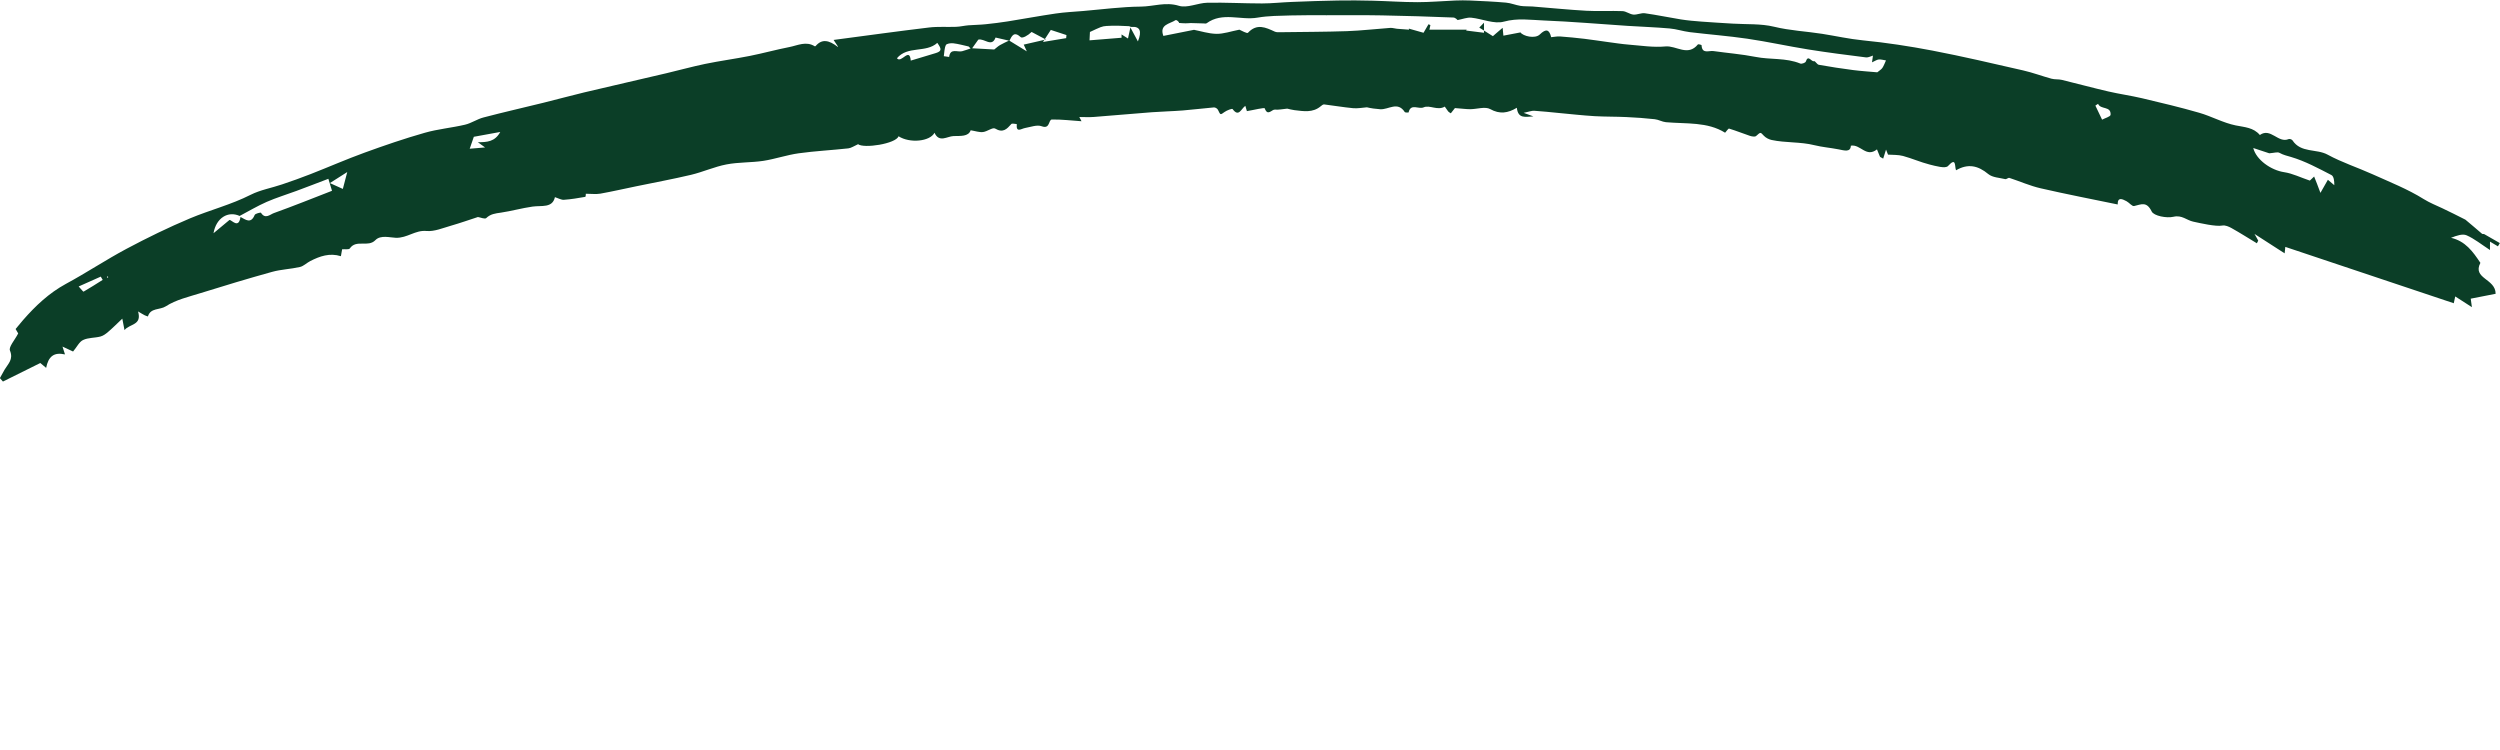 <svg xmlns="http://www.w3.org/2000/svg" xmlns:xlink="http://www.w3.org/1999/xlink" width="1000" zoomAndPan="magnify" viewBox="0 0 750 225" height="300" preserveAspectRatio="xMidYMid meet" version="1.0"><defs><clipPath id="bdfd279a3a"><path d="M 0 0 L 750 0 L 750 114.75 L 0 114.75 Z M 0 0 " clip-rule="nonzero"/></clipPath></defs><g clip-path="url(#bdfd279a3a)"><path fill="#0b3e27" d="M 251.418 14.008 C 250.688 12.91 250.457 12.559 250.078 11.98 C 259.77 10.699 269.238 9.387 278.734 8.246 C 281.402 7.926 284.133 8.152 286.828 8.047 C 288.062 8 289.297 7.695 290.535 7.59 C 292.258 7.453 293.98 7.453 295.699 7.27 C 297.926 7.039 300.152 6.766 302.363 6.414 C 307.148 5.652 311.922 4.754 316.723 4.055 C 319.422 3.656 322.164 3.535 324.895 3.305 C 330.688 2.816 336.48 2.027 342.27 1.98 C 346.035 1.949 349.648 0.5 353.66 1.734 C 356.172 2.512 359.328 0.883 362.211 0.82 C 367.668 0.715 373.125 1.035 378.582 1.035 C 381.586 1.035 384.605 0.684 387.605 0.578 C 392.18 0.395 396.754 0.227 401.324 0.152 C 404.801 0.09 408.293 0.121 411.77 0.211 C 416.266 0.316 420.762 0.652 425.258 0.652 C 429.055 0.652 432.836 0.305 436.633 0.152 C 438.094 0.09 439.574 0.09 441.035 0.152 C 444.617 0.316 448.215 0.473 451.797 0.789 C 453.277 0.914 454.695 1.539 456.16 1.766 C 457.332 1.949 458.551 1.859 459.742 1.949 C 465.137 2.375 470.535 2.926 475.93 3.23 C 479.543 3.43 483.172 3.199 486.77 3.336 C 487.852 3.383 488.887 4.266 489.984 4.375 C 491.129 4.48 492.348 3.824 493.461 3.977 C 497.074 4.48 500.641 5.242 504.238 5.82 C 506.266 6.141 508.324 6.324 510.383 6.477 C 513.52 6.723 516.66 6.887 519.801 7.086 C 523.949 7.348 528.23 7.055 532.211 8.016 C 537.027 9.191 541.891 9.402 546.676 10.152 C 550.715 10.789 554.711 11.691 558.84 12.102 C 565.84 12.789 572.82 13.855 579.742 15.18 C 588.855 16.934 597.895 19.055 606.949 21.125 C 609.816 21.781 612.605 22.832 615.441 23.609 C 616.434 23.887 617.531 23.719 618.535 23.961 C 623.199 25.09 627.82 26.355 632.5 27.438 C 635.855 28.215 639.285 28.688 642.652 29.48 C 648.367 30.836 654.102 32.191 659.742 33.824 C 663.461 34.891 666.949 36.859 670.699 37.621 C 673.383 38.168 676.035 38.23 677.957 40.5 C 681.203 38.184 683.445 43.078 686.602 41.723 C 686.891 41.598 687.562 41.828 687.742 42.102 C 690.258 45.957 694.91 44.555 698.293 46.402 C 702.574 48.734 707.285 50.258 711.754 52.27 C 716.949 54.617 722.332 56.734 727.133 59.738 C 728.98 60.883 730.84 61.598 732.715 62.484 C 735.047 63.566 737.316 64.754 739.617 65.898 C 739.801 65.988 744.359 69.938 744.617 70.137 C 744.785 70.258 745.121 70.137 745.305 70.258 C 746.859 71.125 748.398 72.039 749.953 72.926 C 749.758 73.246 749.559 73.582 749.375 73.902 C 748.66 73.473 747.941 73.047 746.996 72.484 L 746.996 75.012 C 744.406 73.32 742.332 71.629 739.984 70.594 C 738.766 70.059 737.043 70.668 735.305 71.34 C 739.59 72.332 741.828 75.41 744.117 78.855 C 741.633 83.641 748.703 83.551 748.688 88.137 C 746.555 88.551 743.992 89.055 741.219 89.602 C 741.266 89.906 741.371 90.637 741.57 92.148 C 739.648 90.898 738.199 89.984 736.57 88.93 C 736.387 89.785 736.234 90.473 736.129 90.973 C 719.344 85.363 702.531 79.738 685.594 74.066 C 685.547 74.512 685.488 75.043 685.395 76.004 C 682.469 74.129 679.77 72.391 676.355 70.18 C 676.98 71.309 677.227 71.75 677.469 72.18 C 677.332 72.453 677.195 72.711 677.059 72.984 C 674.527 71.461 672.043 69.875 669.465 68.43 C 668.645 67.973 667.547 67.5 666.707 67.664 C 664.77 68.047 660 66.934 657.957 66.492 C 656.02 66.082 654.574 64.434 652.059 65.027 C 650.016 65.516 646.16 64.785 645.504 63.441 C 643.98 60.316 642.379 61.324 640.23 61.812 C 639.617 61.949 638.766 60.789 637.957 60.363 C 636.676 59.691 635.273 59.008 635.305 61.34 C 627.637 59.754 619.895 58.262 612.211 56.492 C 609.008 55.762 605.945 54.387 602.805 53.367 C 602.469 53.262 601.938 53.824 601.57 53.734 C 599.832 53.32 597.758 53.262 596.492 52.223 C 593.445 49.691 590.426 48.977 586.812 51.082 C 586.34 49.906 586.953 46.996 584.406 49.801 C 583.645 50.652 580.715 49.816 578.887 49.359 C 576.176 48.672 573.582 47.512 570.883 46.781 C 569.453 46.402 567.895 46.492 566.402 46.387 C 566.203 45.883 566.008 45.379 565.809 44.875 C 565.52 45.777 565.242 46.691 564.953 47.59 L 564.008 47.055 C 563.688 46.277 563.383 45.516 563.094 44.816 C 559.832 47.391 558.172 43.199 555.258 43.703 C 555.168 45.762 553.34 45.152 551.539 44.801 C 549.133 44.328 546.676 44.145 544.297 43.551 C 540.078 42.5 535.703 42.895 531.492 41.996 C 530.656 41.812 529.758 41.355 529.176 40.746 C 528.078 39.586 528.23 39.57 526.828 40.805 C 526.48 41.109 525.562 40.941 525 40.762 C 522.895 40.059 520.855 39.223 518.734 38.582 C 518.508 38.504 517.988 39.312 517.531 39.816 C 512.227 36.492 505.898 37.207 499.785 36.66 C 498.645 36.555 497.562 35.883 496.418 35.762 C 493.598 35.457 490.777 35.242 487.941 35.121 C 484.758 34.969 481.555 35.027 478.383 34.848 C 474.816 34.633 471.266 34.234 467.715 33.902 C 465.23 33.672 462.742 33.383 460.258 33.23 C 459.527 33.184 458.766 33.504 457.09 33.855 C 458.551 34.387 459.07 34.586 460.031 34.922 C 457.637 35.012 455.441 35.746 455.047 32.332 C 452.363 33.945 449.938 34.328 447.059 32.727 C 445.535 31.887 443.094 32.758 441.066 32.758 C 439.785 32.758 438.52 32.574 436.48 32.422 C 436.418 32.5 435.855 33.215 435.242 33.992 C 434.969 33.793 434.664 33.672 434.48 33.457 C 434.086 32.973 433.461 31.965 433.43 31.98 C 431.281 33.289 428.887 31.387 427.09 32.207 C 425.609 32.879 423.203 30.883 422.578 33.734 C 422.578 33.777 421.555 33.824 421.418 33.598 C 419.297 30.316 416.555 32.926 414.102 32.773 C 412.715 32.68 411.328 32.5 410.062 32.191 C 408.676 32.301 407.258 32.59 405.898 32.453 C 403.004 32.18 400.121 31.676 397.227 31.324 C 396.922 31.293 396.508 31.629 396.219 31.875 C 393.828 33.887 391.066 33.367 388.34 33.047 C 387.59 32.957 386.844 32.742 386.176 32.59 C 384.68 32.727 383.551 33 382.469 32.879 C 381.539 32.789 380.32 34.984 379.422 32.512 C 379.301 32.191 376.145 33 374.07 33.336 C 374.07 33.336 373.855 32.637 373.598 31.75 C 372.332 32.637 371.645 35.273 369.77 32.711 C 369.617 32.512 368.062 33.094 367.363 33.598 C 366.066 34.512 366.176 34.57 365.383 32.941 C 365.215 32.574 364.574 32.191 364.191 32.223 C 361.082 32.484 357.973 32.895 354.863 33.137 C 351.77 33.383 348.645 33.441 345.551 33.672 C 339.742 34.113 333.934 34.648 328.125 35.09 C 326.723 35.195 325.305 35.105 323.797 35.105 C 324.023 35.531 324.344 36.141 324.453 36.371 C 321.48 36.172 318.52 35.805 315.578 35.852 C 314.496 35.867 315.078 38.84 312.516 37.879 C 311.113 37.348 309.191 38.109 307.531 38.398 C 306.355 38.609 304.785 39.953 305.031 37.223 C 304.465 37.207 303.645 36.934 303.398 37.207 C 302.043 38.719 300.914 39.984 298.535 38.566 C 297.805 38.125 296.16 39.48 294.879 39.617 C 293.781 39.738 292.637 39.312 291.203 39.082 C 290.52 41.051 288.109 40.746 286.051 40.82 C 284.133 40.898 281.754 42.91 280.352 39.832 C 278.98 42.453 272.941 43.047 269.574 40.883 C 268.719 43.152 259.16 44.602 257.422 43.262 C 256.188 43.809 255.367 44.418 254.48 44.512 C 249.527 45.059 244.527 45.305 239.605 45.988 C 236.02 46.492 232.547 47.711 228.965 48.262 C 225.32 48.809 221.555 48.625 217.941 49.328 C 214.344 50.012 210.93 51.582 207.348 52.438 C 201.875 53.734 196.328 54.754 190.809 55.898 C 187.242 56.629 183.688 57.453 180.105 58.094 C 178.797 58.32 177.395 58.125 175.746 58.125 C 175.746 58.094 175.746 59.023 175.578 59.055 C 173.461 59.434 171.328 59.785 169.176 59.938 C 168.398 60 167.578 59.496 166.48 59.145 C 165.73 62.5 162.484 61.582 159.742 61.98 C 156.555 62.438 153.445 63.32 150.258 63.793 C 148.629 64.023 147.164 64.176 145.867 65.426 C 145.473 65.805 144.145 65.227 143.383 65.105 C 140.762 65.957 138.051 66.918 135.289 67.711 C 132.867 68.398 130.305 69.512 127.926 69.297 C 124.59 68.977 122.164 71.445 118.766 71.34 C 117.059 71.293 114.191 70.41 112.621 72.039 C 110.41 74.328 106.875 71.707 104.938 74.539 C 104.664 74.938 103.477 74.707 102.637 74.785 C 102.516 75.473 102.395 76.172 102.27 76.859 C 98.887 75.805 95.945 76.859 93.078 78.32 C 92.027 78.855 91.098 79.832 90 80.09 C 87.227 80.73 84.328 80.805 81.602 81.566 C 74.453 83.551 67.332 85.699 60.242 87.91 C 56.645 89.039 52.805 89.906 49.727 91.902 C 47.988 93.031 45.137 92.285 44.375 94.938 C 44.055 94.816 43.703 94.738 43.414 94.586 C 42.852 94.297 42.316 93.961 41.418 93.43 C 42.637 97.637 38.949 97.07 37.348 99.023 C 37.105 97.773 36.965 96.996 36.691 95.594 C 35.078 97.117 33.828 98.383 32.469 99.539 C 31.785 100.137 30.992 100.73 30.137 100.957 C 28.43 101.402 26.492 101.262 24.938 101.996 C 23.781 102.527 23.094 104.055 21.922 105.457 C 21.418 105.227 20.352 104.723 18.75 103.977 C 19.133 105.18 19.328 105.805 19.496 106.324 C 16.145 105.578 14.512 106.965 13.84 110.363 C 13.078 109.723 12.469 109.207 12.09 108.902 C 8.398 110.73 4.633 112.605 0.883 114.465 C 0.578 114.113 0.273 113.777 -0.031 113.43 C 0.441 112.574 0.898 111.723 1.387 110.883 C 2.41 109.145 4.086 107.848 2.988 105.164 C 2.547 104.082 4.422 102.055 5.457 100.027 C 5.395 99.922 4.938 99.145 4.68 98.703 C 5.578 97.621 6.234 96.797 6.922 96.02 C 10.656 91.75 14.695 87.926 19.77 85.164 C 25.945 81.828 31.801 77.926 37.973 74.633 C 44.191 71.324 50.535 68.23 57.027 65.5 C 63.004 63 69.344 61.402 75.184 58.441 C 78.109 56.965 81.492 56.387 84.633 55.316 C 87.5 54.359 90.352 53.336 93.156 52.238 C 98.582 50.121 103.918 47.773 109.391 45.789 C 115.336 43.625 121.34 41.566 127.438 39.832 C 131.371 38.703 135.52 38.352 139.512 37.406 C 141.418 36.965 143.141 35.73 145.031 35.242 C 150.992 33.672 157.012 32.316 162.988 30.836 C 167.09 29.832 171.145 28.703 175.242 27.727 C 183.461 25.777 191.707 23.902 199.938 21.965 C 203.812 21.051 207.637 19.984 211.523 19.176 C 215.961 18.262 220.457 17.664 224.91 16.781 C 228.902 15.988 232.836 14.891 236.828 14.113 C 239.312 13.625 241.844 12.254 244.422 13.887 C 244.465 13.914 244.633 13.887 244.68 13.824 C 246.555 11.613 248.629 11.98 251.328 14.066 Z M 302.758 12.164 C 304.27 13.094 305.777 14.023 308.047 15.41 C 307.41 14.023 307.18 13.504 307.117 13.383 C 309.16 12.91 311.035 12.484 313.766 11.859 C 311.828 10.82 310.656 10.195 309.48 9.586 C 308.383 10.668 306.707 11.582 306.234 11.156 C 304.207 9.297 303.582 10.73 302.82 12.223 C 301.449 11.902 300.09 11.598 298.672 11.262 C 297.516 14.328 295.336 11.43 293.492 11.887 C 293.078 12.469 292.562 13.215 291.645 14.48 C 294.238 14.617 296.418 14.738 298.277 14.848 C 298.902 14.359 299.422 13.855 300.016 13.52 C 300.898 13 301.844 12.605 302.773 12.148 Z M 72.148 65.09 C 73.688 65.883 75.258 67.254 76.402 64.496 C 76.586 64.055 78.203 63.688 78.293 63.824 C 79.559 65.883 81.066 64.312 82.148 63.93 C 88.004 61.828 93.781 59.496 99.605 57.238 C 99.254 56.109 98.887 54.891 98.508 53.641 C 95.258 54.875 92.09 56.109 88.902 57.285 C 85.945 58.383 82.91 59.297 80.016 60.562 C 77.227 61.781 74.59 63.367 71.891 64.785 C 68.461 63.215 64.848 65.316 64.055 69.969 C 65.762 68.551 67.059 67.469 68.84 65.988 C 69.465 65.883 71.602 68.809 72.148 65.105 Z M 561.859 16.691 C 561.16 16.887 560.457 17.301 559.832 17.223 C 554.039 16.492 548.23 15.762 542.453 14.832 C 536.355 13.855 530.305 12.512 524.191 11.613 C 518.492 10.777 512.715 10.348 506.98 9.648 C 504.922 9.402 502.926 8.703 500.867 8.535 C 496.676 8.168 492.453 8.031 488.246 7.758 C 479.863 7.207 471.48 6.477 463.078 6.141 C 459.145 5.988 455.273 5.363 451.16 6.492 C 448.23 7.301 444.664 5.637 441.371 5.305 C 440.121 5.18 438.797 5.73 437.285 6.02 C 437.242 5.988 436.645 5.289 436.02 5.258 C 428.887 4.984 421.738 4.738 414.605 4.617 C 409.055 4.512 403.492 4.57 397.941 4.57 C 394.375 4.57 390.824 4.527 387.258 4.633 C 383.918 4.738 380.535 4.723 377.258 5.289 C 372.195 6.172 366.754 3.488 361.98 6.98 C 361.77 7.133 361.371 7.027 361.066 7.027 C 359.785 6.996 358.52 6.934 357.242 6.918 C 356.723 6.918 356.219 7.012 355.703 6.996 C 355.047 6.996 354.375 6.934 353.719 6.887 C 353.719 6.508 352.926 5.867 352.652 6.051 C 350.914 7.191 347.742 7.332 349.008 10.777 C 352.012 10.18 354.984 9.586 358.203 8.945 C 360.137 9.312 362.531 10.105 364.938 10.152 C 367.09 10.18 369.254 9.402 371.812 8.902 C 372.363 9.113 374.102 10.152 374.391 9.832 C 377.059 6.965 379.68 8.215 382.422 9.48 C 382.895 9.707 383.52 9.68 384.086 9.664 C 390.762 9.57 397.453 9.57 404.133 9.344 C 408.461 9.191 412.773 8.672 417.105 8.367 C 417.742 8.32 418.383 8.566 419.039 8.625 C 420.258 8.734 421.48 8.809 422.715 8.902 L 422.637 8.582 C 424.254 9.039 425.867 9.496 427.059 9.832 C 427.73 8.672 428.141 7.973 428.551 7.27 L 429.117 7.527 C 428.98 8.152 428.855 8.762 428.828 8.902 L 440 8.902 C 439.953 8.992 439.91 9.066 439.848 9.16 C 441.57 9.375 443.293 9.586 445.199 9.832 L 445.199 6.812 C 444.727 7.301 444.254 7.789 443.781 8.277 C 445.137 9.129 446.508 9.984 447.867 10.852 C 448.156 10.609 448.43 10.348 448.719 10.105 C 449.344 9.57 449.969 9.039 450.793 8.336 C 450.883 9.223 450.945 9.891 451.02 10.699 C 452.715 10.379 454.27 10.074 456.145 9.723 C 456.906 10.852 460.52 11.734 461.949 10.332 C 463.812 8.52 464.801 8.824 465.352 11.156 C 466.324 11.066 467.148 10.883 467.941 10.93 C 470.41 11.109 472.883 11.355 475.352 11.645 C 477.668 11.918 479.984 12.301 482.301 12.605 C 484.391 12.879 486.465 13.215 488.566 13.383 C 492.258 13.672 496.008 14.281 499.648 13.93 C 502.883 13.625 506.371 17.039 509.375 13.32 C 509.48 13.184 510.473 13.457 510.473 13.566 C 510.594 16.293 512.668 15.137 513.992 15.316 C 518.215 15.914 522.5 16.25 526.676 17.07 C 531.129 17.957 535.777 17.285 540.09 19.066 C 540.52 19.234 541.617 18.84 541.738 18.473 C 542.469 16.234 543.398 18.641 544.238 18.352 C 544.543 18.246 545.105 19.344 545.641 19.434 C 549.055 20.043 552.5 20.578 555.945 21.02 C 558.461 21.34 561.008 21.492 563.188 21.691 C 563.781 21.188 564.375 20.867 564.711 20.379 C 565.168 19.691 565.441 18.887 565.793 18.125 C 565.062 18.016 564.328 17.789 563.613 17.848 C 563.047 17.895 562.5 18.305 561.602 18.703 C 561.723 17.863 561.797 17.316 561.891 16.629 Z M 692.941 54.191 C 693.078 54.066 693.66 53.52 694.238 52.957 C 694.512 53.641 694.801 54.344 695.062 55.027 C 695.395 55.914 695.73 56.797 696.129 57.863 C 697.484 55.473 698.02 54.539 698.367 53.93 C 699.086 54.539 699.68 55.059 700.289 55.562 C 700.32 54.281 700.137 52.879 699.422 52.512 C 695.488 50.484 691.555 48.352 687.348 47.102 C 686.145 46.75 684.984 46.492 683.84 45.852 C 683.262 45.516 682.285 45.883 680.777 45.988 C 679.758 45.652 677.883 45.027 675.977 44.402 C 676.844 47.91 681.266 51.066 685.273 51.66 C 687.742 52.027 690.09 53.215 692.941 54.176 Z M 326.98 9.57 C 326.98 9.848 326.922 10.941 326.859 12.102 C 330.32 11.828 333.398 11.566 336.465 11.324 C 336.465 10.988 336.465 10.652 336.465 10.332 C 337.043 10.699 337.621 11.066 338.398 11.555 C 338.598 10.652 338.734 9.984 339.117 8.23 C 340.047 9.969 340.609 11.004 341.371 12.422 C 342.641 9.312 341.996 7.863 339.438 8.078 C 339.176 8.094 338.902 7.863 338.629 7.848 C 337.516 7.773 336.402 7.727 335.289 7.711 C 334.176 7.711 333.047 7.711 331.938 7.789 C 331.34 7.816 330.73 7.941 330.184 8.152 C 329.328 8.473 328.52 8.887 326.996 9.586 Z M 273.23 18.184 C 275.793 17.406 278.293 16.676 280.762 15.914 C 282.469 15.379 282.578 14.754 281.188 12.863 C 277.805 15.957 272.285 13.656 269.086 17.469 C 270.367 19.176 272.867 13.961 273.23 18.184 Z M 142.148 41.035 C 141.77 42.164 141.387 43.246 140.914 44.617 C 142.18 44.512 143.52 44.402 145.52 44.234 C 144.297 43.352 143.828 43 143.355 42.664 C 146.098 42.664 148.477 42.543 150.078 39.586 C 147.09 40.137 144.559 40.594 142.148 41.035 Z M 291.16 14.527 C 290.977 14.328 290.777 14.129 290.594 13.945 C 289.055 13.609 287.531 13.168 285.961 12.984 C 285.23 12.895 283.98 13.078 283.766 13.52 C 283.293 14.496 283.324 15.73 283.141 16.859 L 284.742 17.086 C 285.078 14.312 287.258 15.746 288.645 15.363 C 289.48 15.137 290.305 14.832 291.145 14.555 Z M 629.422 31.141 C 629.145 31.324 628.887 31.508 628.613 31.676 C 629.285 33.078 629.953 34.496 630.625 35.898 C 631.508 35.426 633.141 34.984 633.172 34.449 C 633.367 31.723 630.168 32.973 629.422 31.141 Z M 312.91 12.59 C 315.824 12.117 317.836 11.781 319.848 11.445 C 319.879 11.141 319.91 10.82 319.938 10.516 C 318.398 10.012 316.844 9.496 315.242 8.977 C 314.633 9.922 314.07 10.777 312.895 12.59 Z M 98.965 54.922 C 100.52 55.625 101.676 56.141 102.852 56.676 C 103.246 55.18 103.598 53.855 104.176 51.613 C 101.965 53.016 100.641 53.855 98.965 54.922 Z M 30.809 83.961 C 30.609 83.641 30.426 83.305 30.23 82.984 C 28.078 83.945 25.93 84.906 23.598 85.941 C 24.391 86.797 24.953 87.543 25.062 87.5 C 27.012 86.371 28.902 85.164 30.809 83.961 Z M 32.285 82.895 C 32.285 82.895 32.074 83.031 32.074 83.109 C 32.074 83.184 32.195 83.262 32.258 83.336 C 32.332 83.262 32.469 83.199 32.469 83.125 C 32.469 83.047 32.348 82.973 32.285 82.895 Z M 32.285 82.895 " fill-opacity="1" fill-rule="nonzero"/></g></svg>